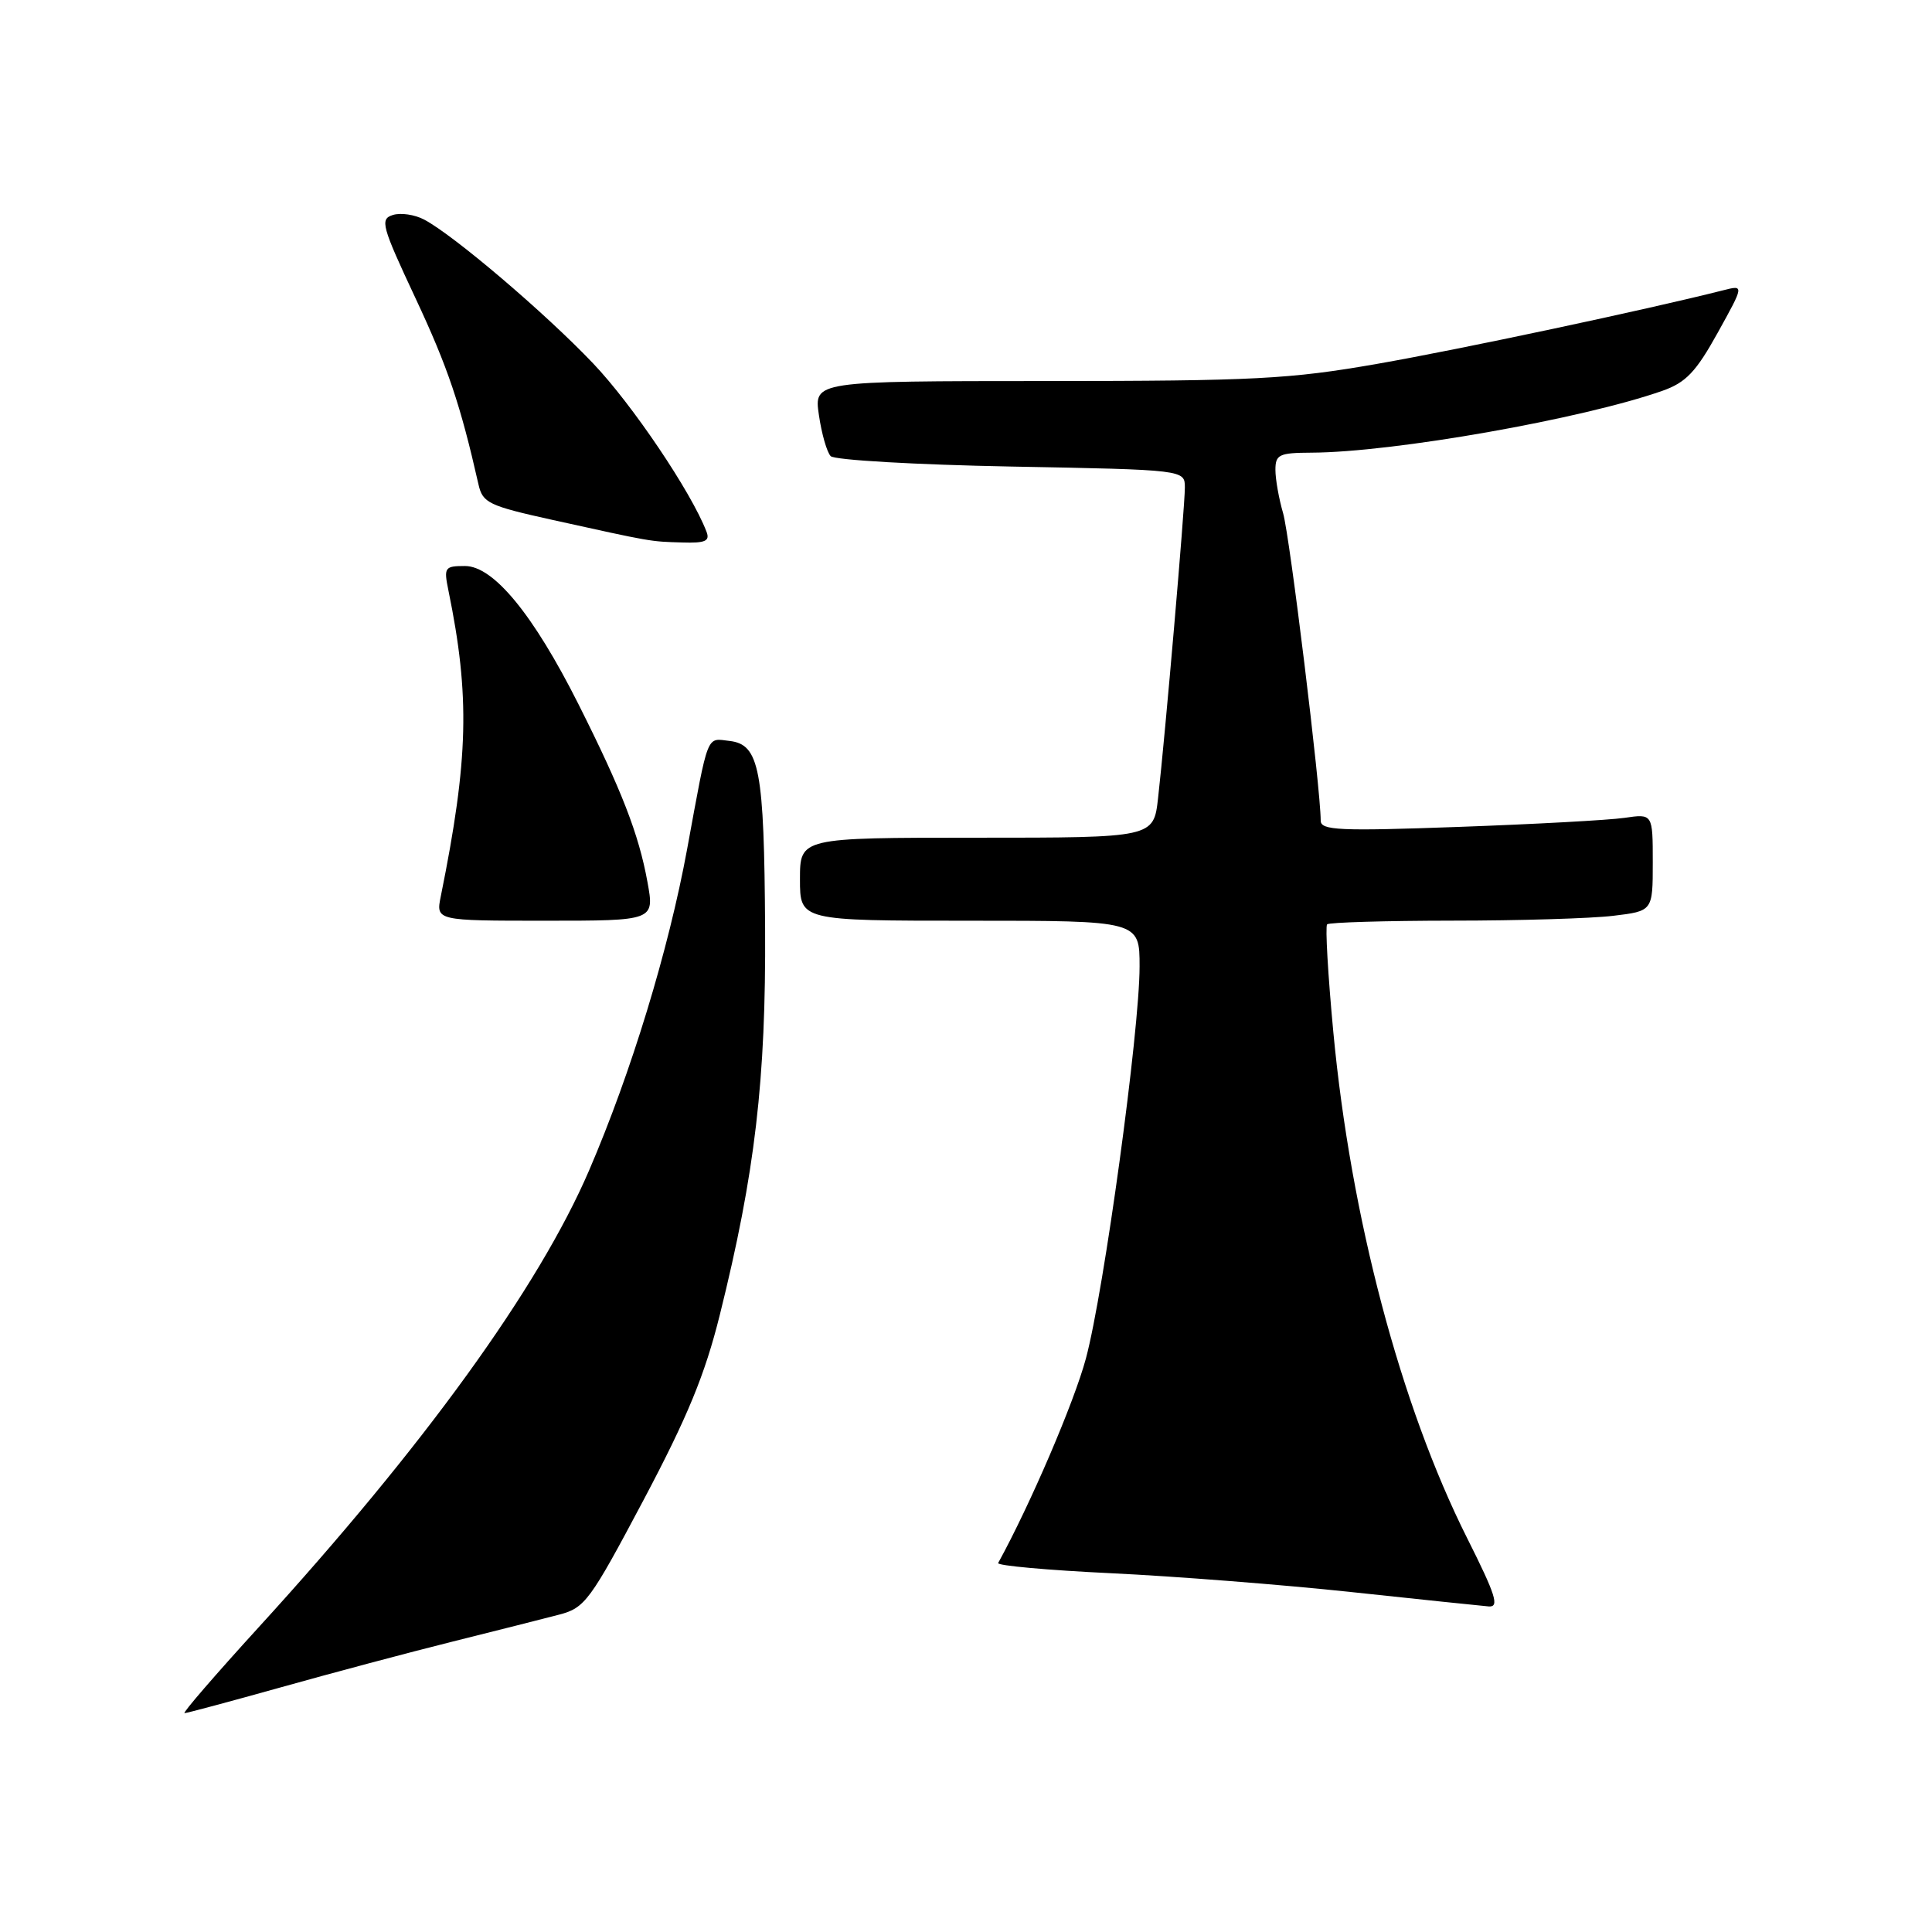 <?xml version="1.0" encoding="UTF-8" standalone="no"?>
<!DOCTYPE svg PUBLIC "-//W3C//DTD SVG 1.1//EN" "http://www.w3.org/Graphics/SVG/1.1/DTD/svg11.dtd" >
<svg xmlns="http://www.w3.org/2000/svg" xmlns:xlink="http://www.w3.org/1999/xlink" version="1.1" viewBox="0 0 256 256">
 <g >
 <path fill="currentColor"
d=" M 37.25 223.57 C 43.99 221.68 54.22 218.95 60.00 217.51 C 65.78 216.07 72.13 214.46 74.12 213.94 C 77.51 213.05 78.20 212.10 85.28 198.75 C 91.10 187.76 93.41 182.15 95.38 174.22 C 100.05 155.47 101.50 143.07 101.38 123.00 C 101.26 101.94 100.64 98.65 96.68 98.18 C 93.56 97.82 93.92 96.88 91.05 112.50 C 88.59 125.89 83.63 142.14 78.06 155.08 C 71.38 170.61 56.14 191.68 34.24 215.66 C 28.55 221.90 24.14 227.00 24.45 227.00 C 24.76 227.00 30.52 225.45 37.25 223.57 Z  M 194.41 203.82 C 185.58 186.23 178.98 161.28 176.67 136.73 C 175.96 129.16 175.59 122.74 175.85 122.48 C 176.12 122.22 183.57 122.00 192.42 121.99 C 201.26 121.99 210.86 121.70 213.75 121.35 C 219.00 120.72 219.00 120.72 219.00 114.27 C 219.00 107.82 219.00 107.82 215.25 108.37 C 213.19 108.67 203.29 109.21 193.25 109.57 C 177.48 110.14 175.00 110.03 175.00 108.74 C 175.00 104.54 170.90 71.02 170.02 68.01 C 169.46 66.09 169.00 63.50 169.00 62.26 C 169.00 60.23 169.49 60.00 173.75 59.98 C 184.62 59.94 209.66 55.52 220.29 51.78 C 223.39 50.69 224.73 49.28 227.60 44.10 C 231.12 37.75 231.12 37.75 228.31 38.47 C 218.12 41.05 193.45 46.30 182.50 48.21 C 170.89 50.24 166.20 50.48 138.67 50.49 C 107.85 50.50 107.85 50.50 108.51 55.00 C 108.87 57.48 109.57 59.92 110.07 60.44 C 110.57 60.96 121.34 61.58 133.99 61.82 C 157.00 62.25 157.00 62.25 157.00 64.61 C 157.00 67.22 154.39 97.48 153.45 105.75 C 152.86 111.00 152.86 111.00 129.43 111.00 C 106.00 111.00 106.00 111.00 106.00 116.50 C 106.00 122.00 106.00 122.00 128.50 122.00 C 151.00 122.00 151.00 122.00 151.00 128.06 C 151.00 136.62 146.29 171.05 143.89 180.00 C 142.34 185.78 136.52 199.36 132.26 207.11 C 132.08 207.45 138.80 208.06 147.21 208.46 C 155.62 208.86 169.93 209.98 179.00 210.95 C 188.07 211.92 196.29 212.78 197.26 212.86 C 198.71 212.97 198.20 211.37 194.41 203.82 Z  M 85.79 116.86 C 84.64 110.52 82.37 104.69 76.64 93.29 C 70.66 81.41 65.40 75.01 61.62 75.00 C 58.91 75.00 58.79 75.18 59.42 78.25 C 62.29 92.26 62.09 100.54 58.41 118.75 C 57.75 122.00 57.75 122.00 72.24 122.00 C 86.73 122.00 86.73 122.00 85.79 116.86 Z  M 93.61 70.44 C 91.60 65.20 83.77 53.58 78.57 48.13 C 72.22 41.46 60.13 31.17 56.21 29.10 C 54.95 28.43 53.08 28.16 52.05 28.49 C 50.32 29.03 50.57 29.94 55.05 39.50 C 59.34 48.66 61.00 53.59 63.40 64.18 C 63.95 66.64 64.74 67.02 73.25 68.90 C 86.43 71.81 86.12 71.76 90.36 71.88 C 93.47 71.98 94.10 71.70 93.61 70.44 Z "/>
</g>
</svg>